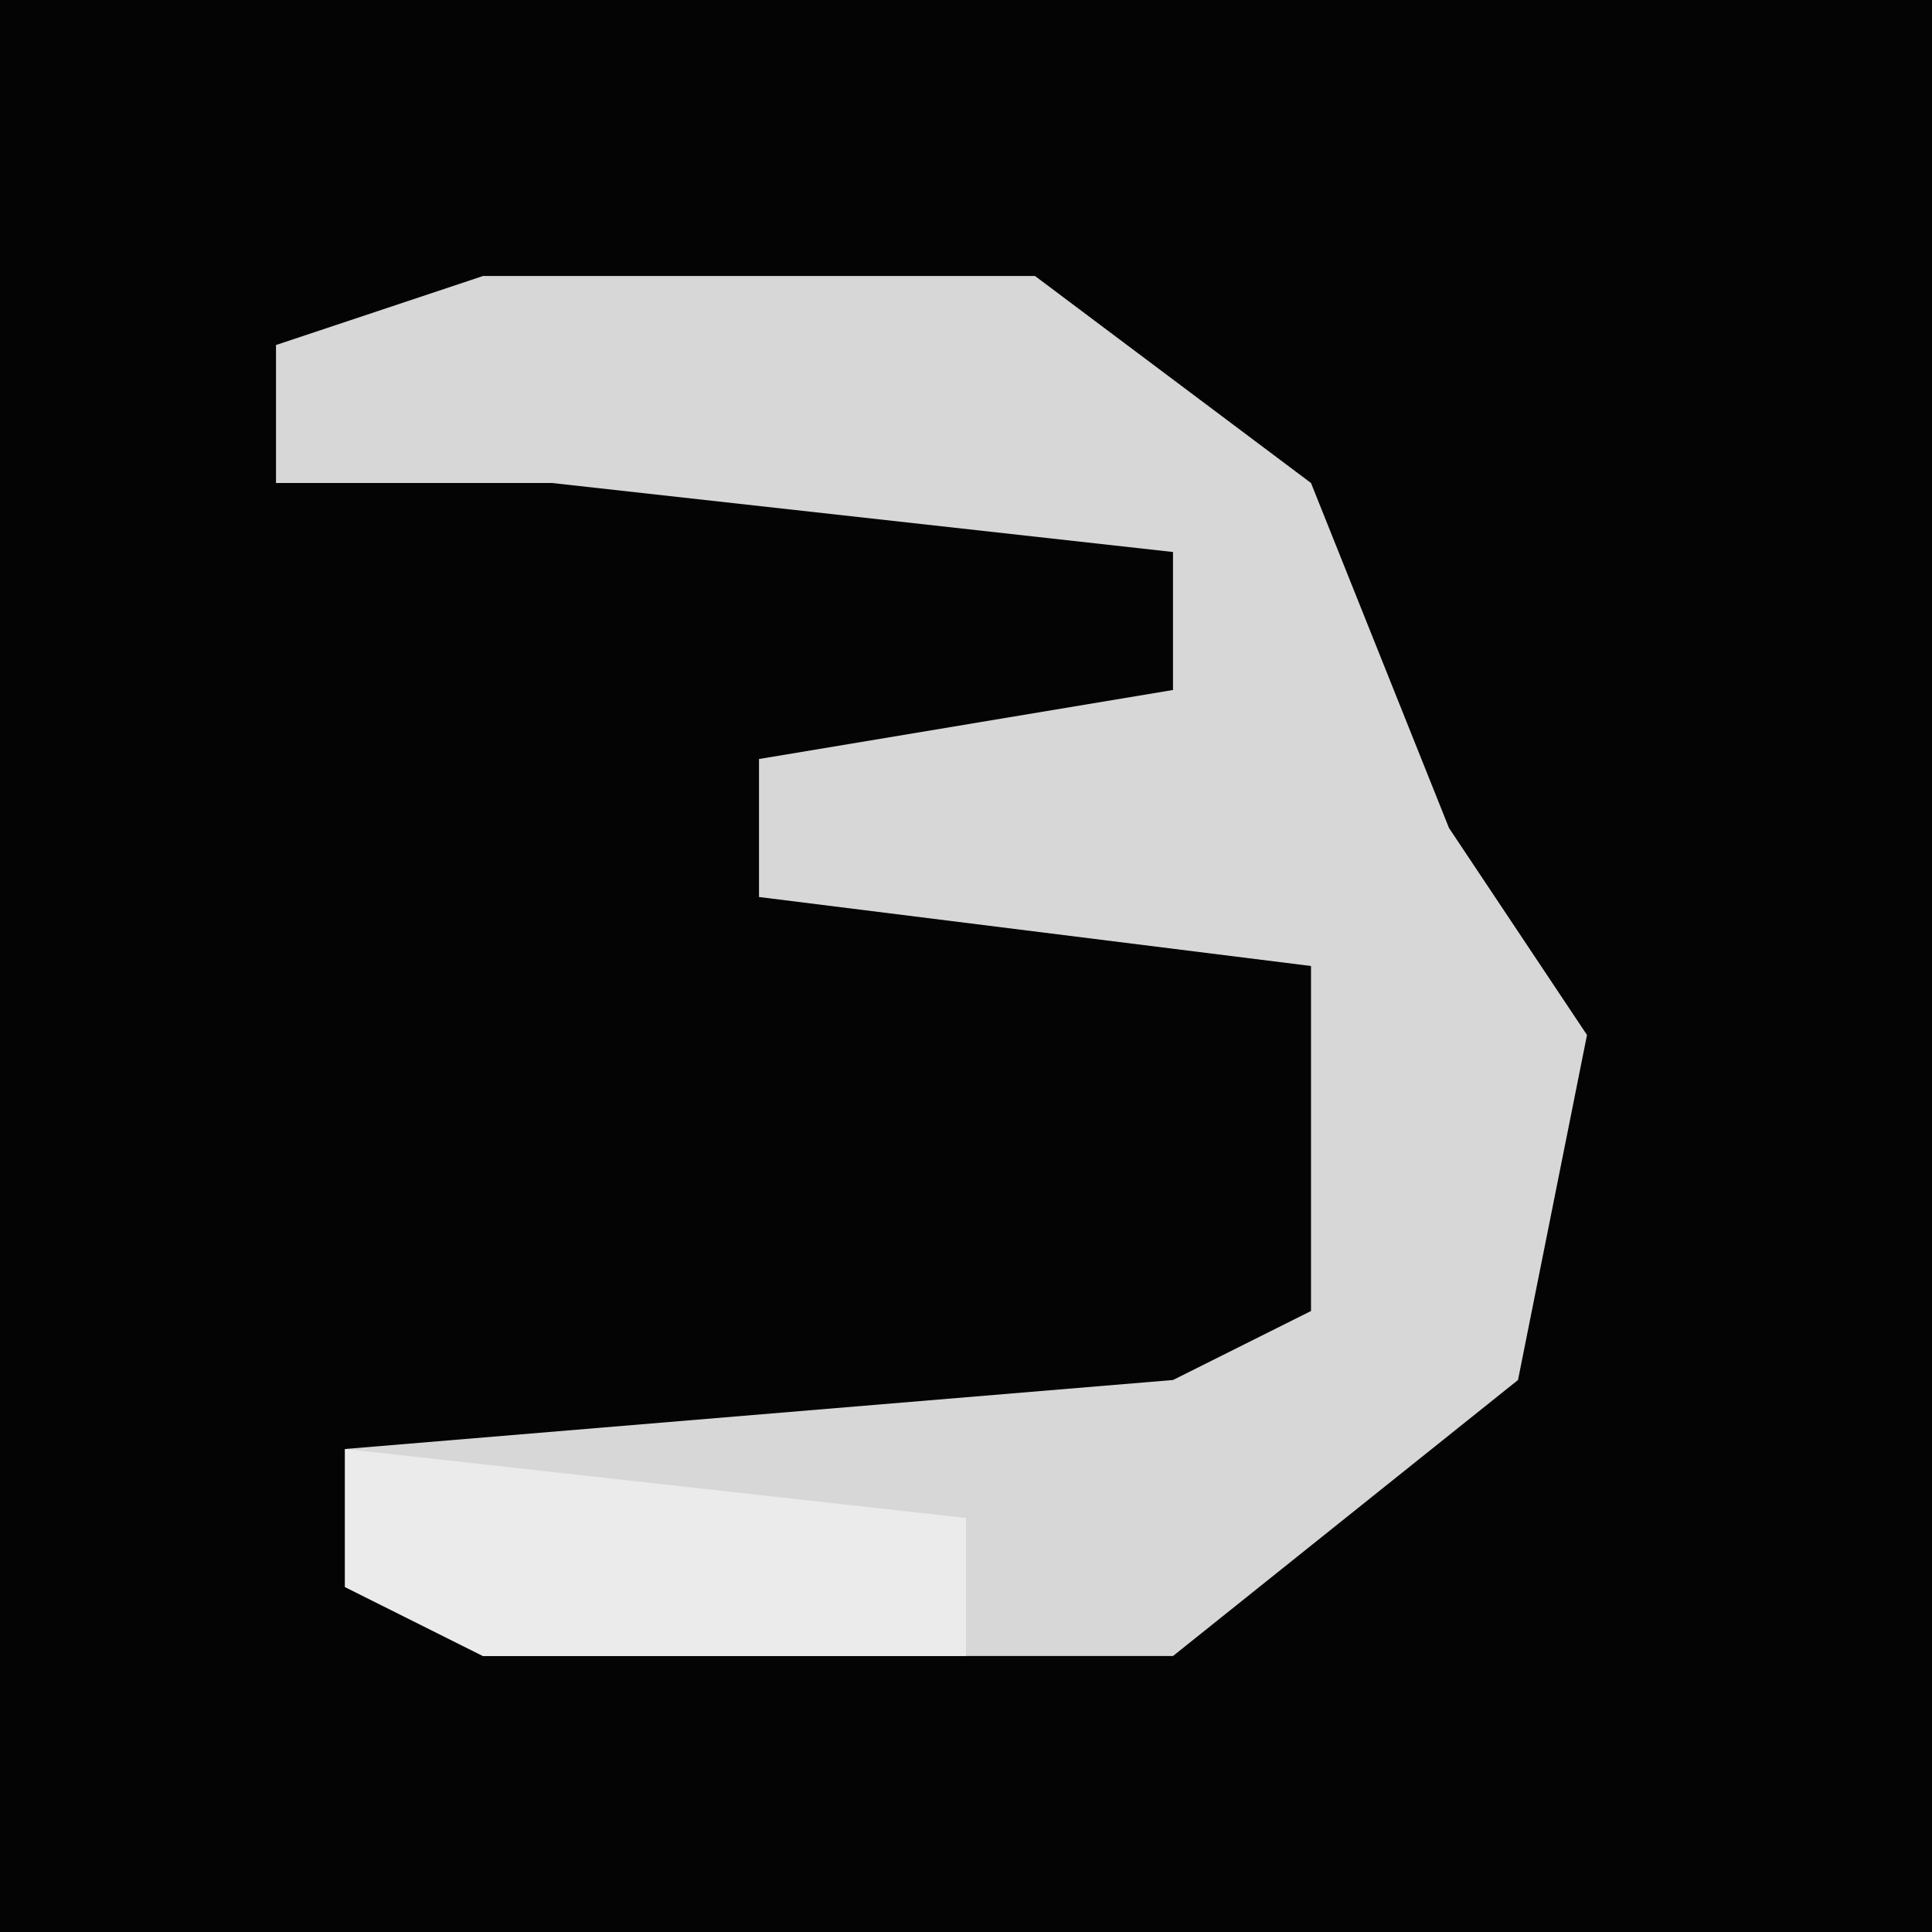 <?xml version="1.0" encoding="UTF-8"?>
<svg version="1.1" xmlns="http://www.w3.org/2000/svg" width="28" height="28">
<path d="M0,0 L28,0 L28,28 L0,28 Z " fill="#040404" transform="translate(0,0)"/>
<path d="M0,0 L8,0 L12,3 L14,8 L16,11 L15,16 L10,20 L0,20 L-2,19 L-2,17 L10,16 L12,15 L12,10 L4,9 L4,7 L10,6 L10,4 L1,3 L-3,3 L-3,1 Z " fill="#D7D7D7" transform="translate(7,4)"/>
<path d="M0,0 L9,1 L9,3 L2,3 L0,2 Z " fill="#EBEBEB" transform="translate(5,21)"/>
</svg>
